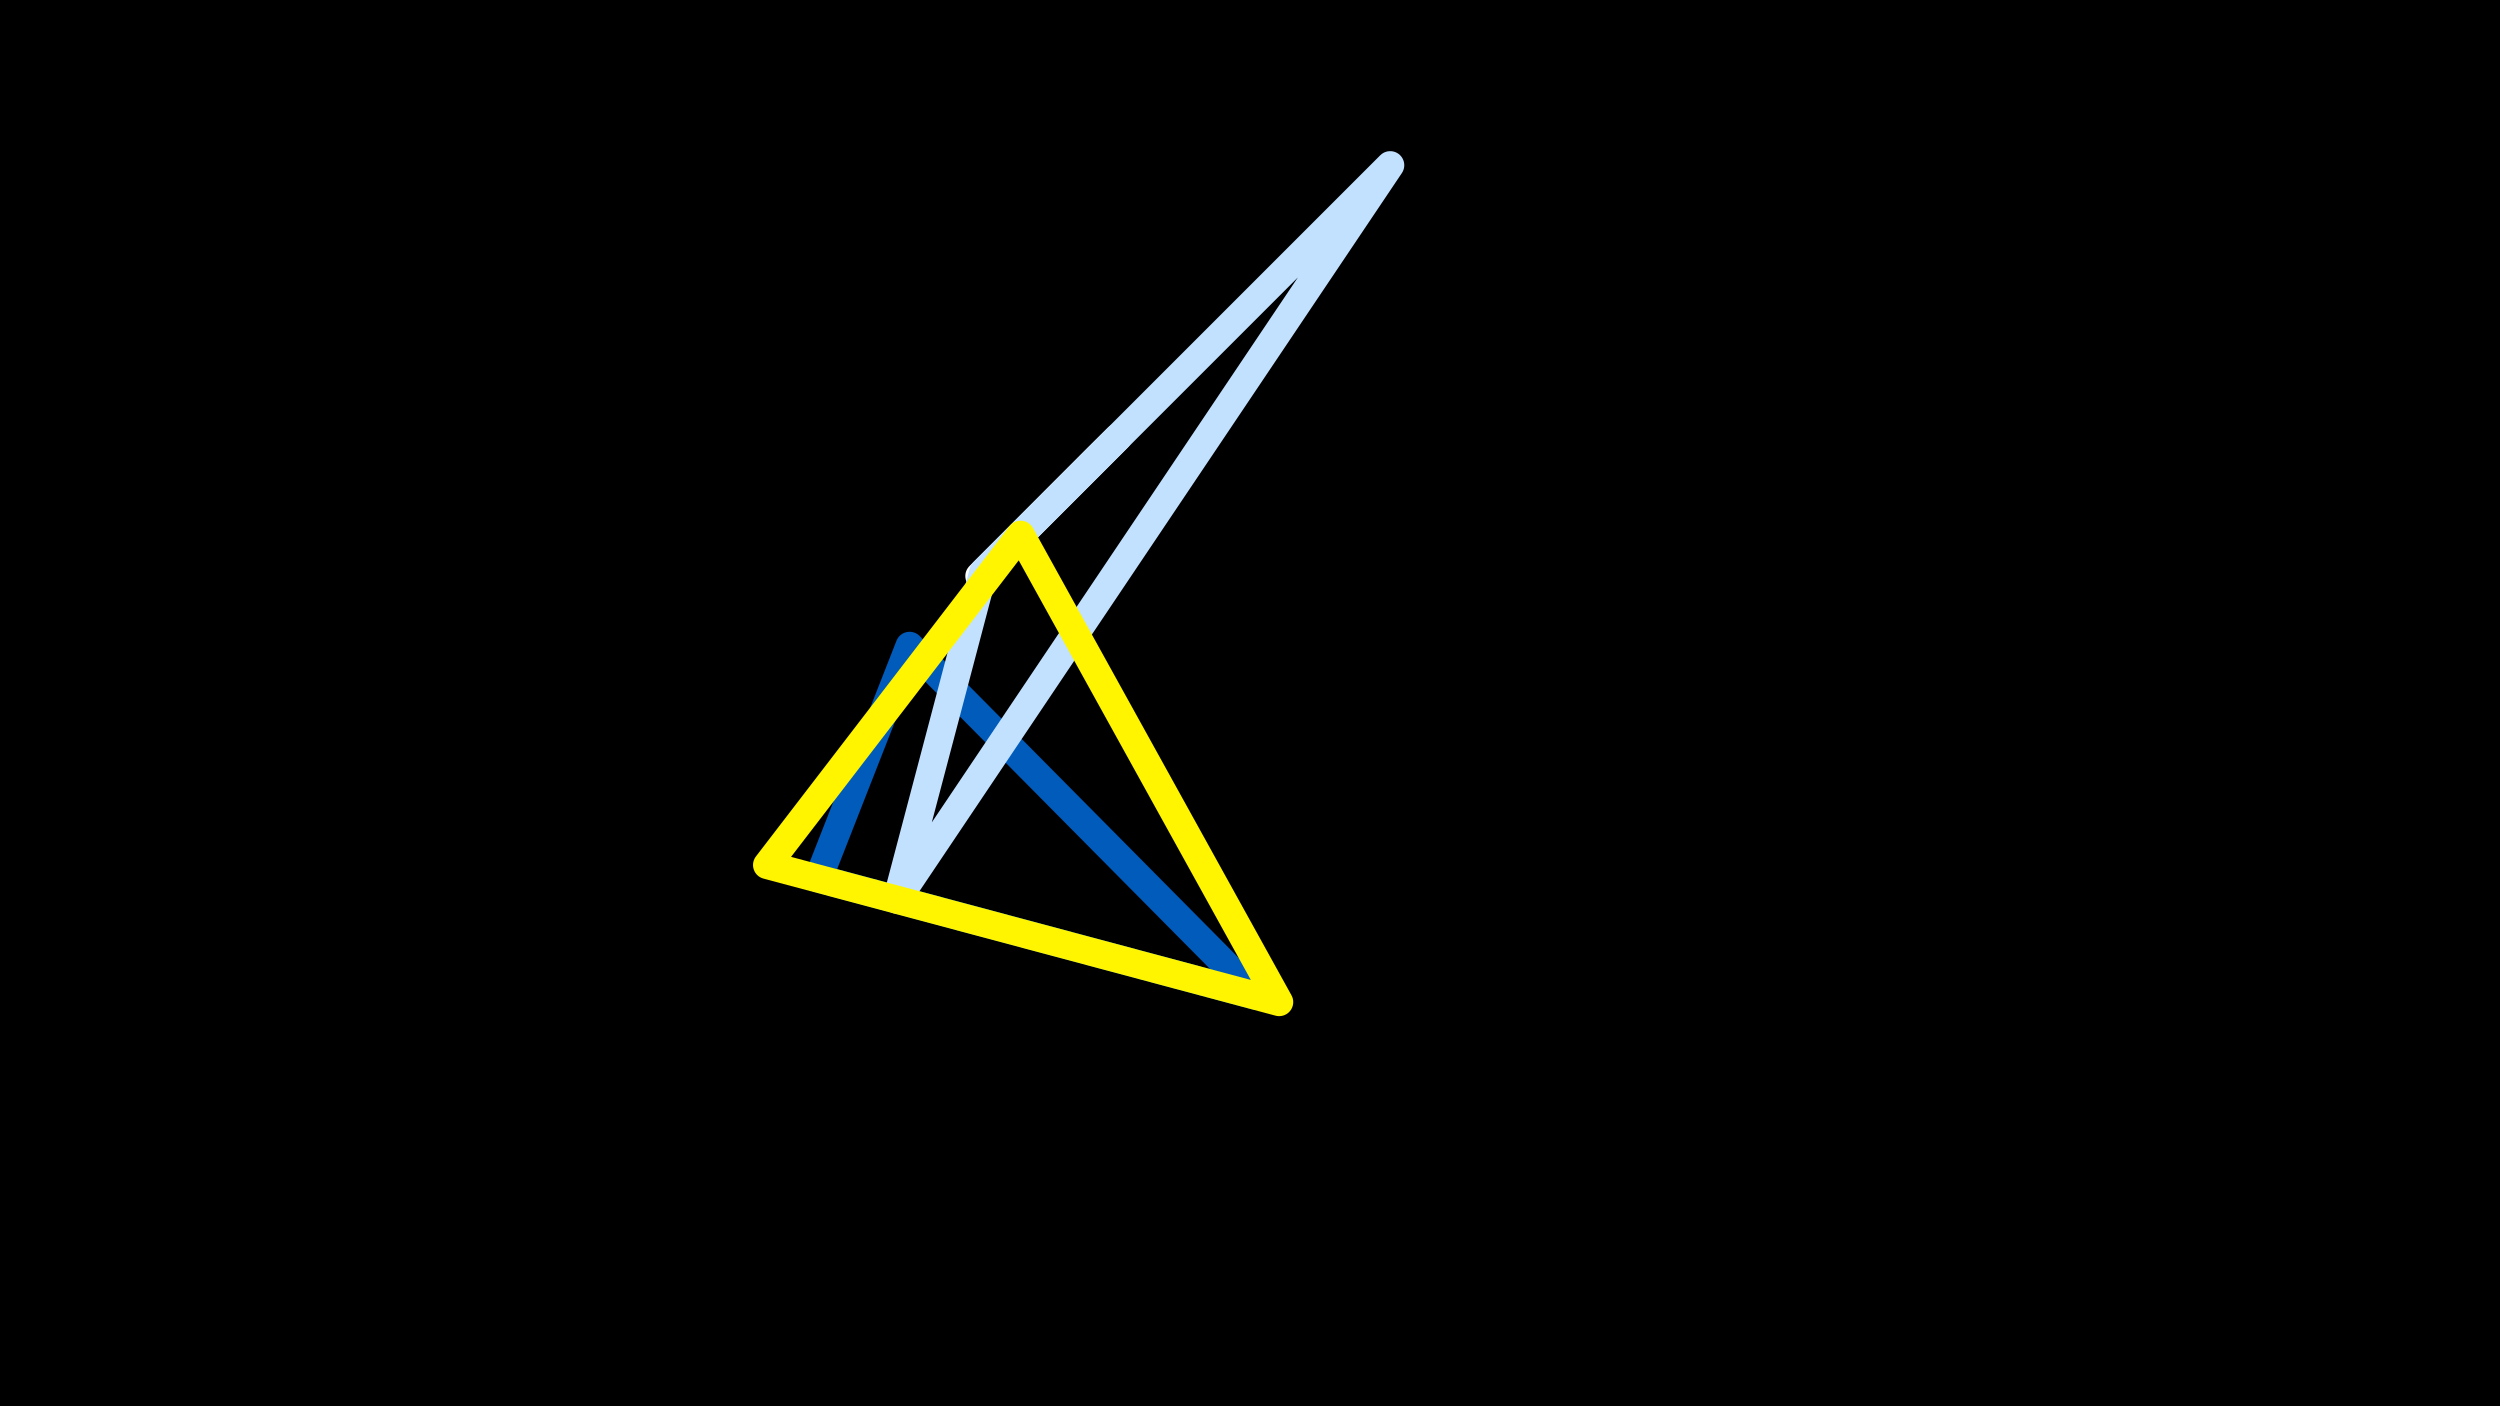 <svg width="1200" height="675" viewBox="-500 -500 1200 675" xmlns="http://www.w3.org/2000/svg"><rect x="-500" y="-500" width="1200" height="675" fill="#333333" stroke="none"/><path d="M-500,-500H1200V675H-1200Z" fill="#000"/><style>path{stroke-width:13.5; stroke-linejoin:round}</style><path d="M26.8-280.3l9.8-9.7-66.5 66.5zZ" fill="none" stroke="#fff"/><path d="M103.2-21.9l-166.6-168.1-43.8 111.7zZ" fill="none" stroke="#005bbb"/><path d="M-69.5-68.2l41.5-157.2 195.3-195.3zZ" fill="none" stroke="#c2e1ff"/><path d="M-131.8-84.8l121.7-158.5 124.1 224.3zZ" fill="none" stroke="#fff500"/></svg>